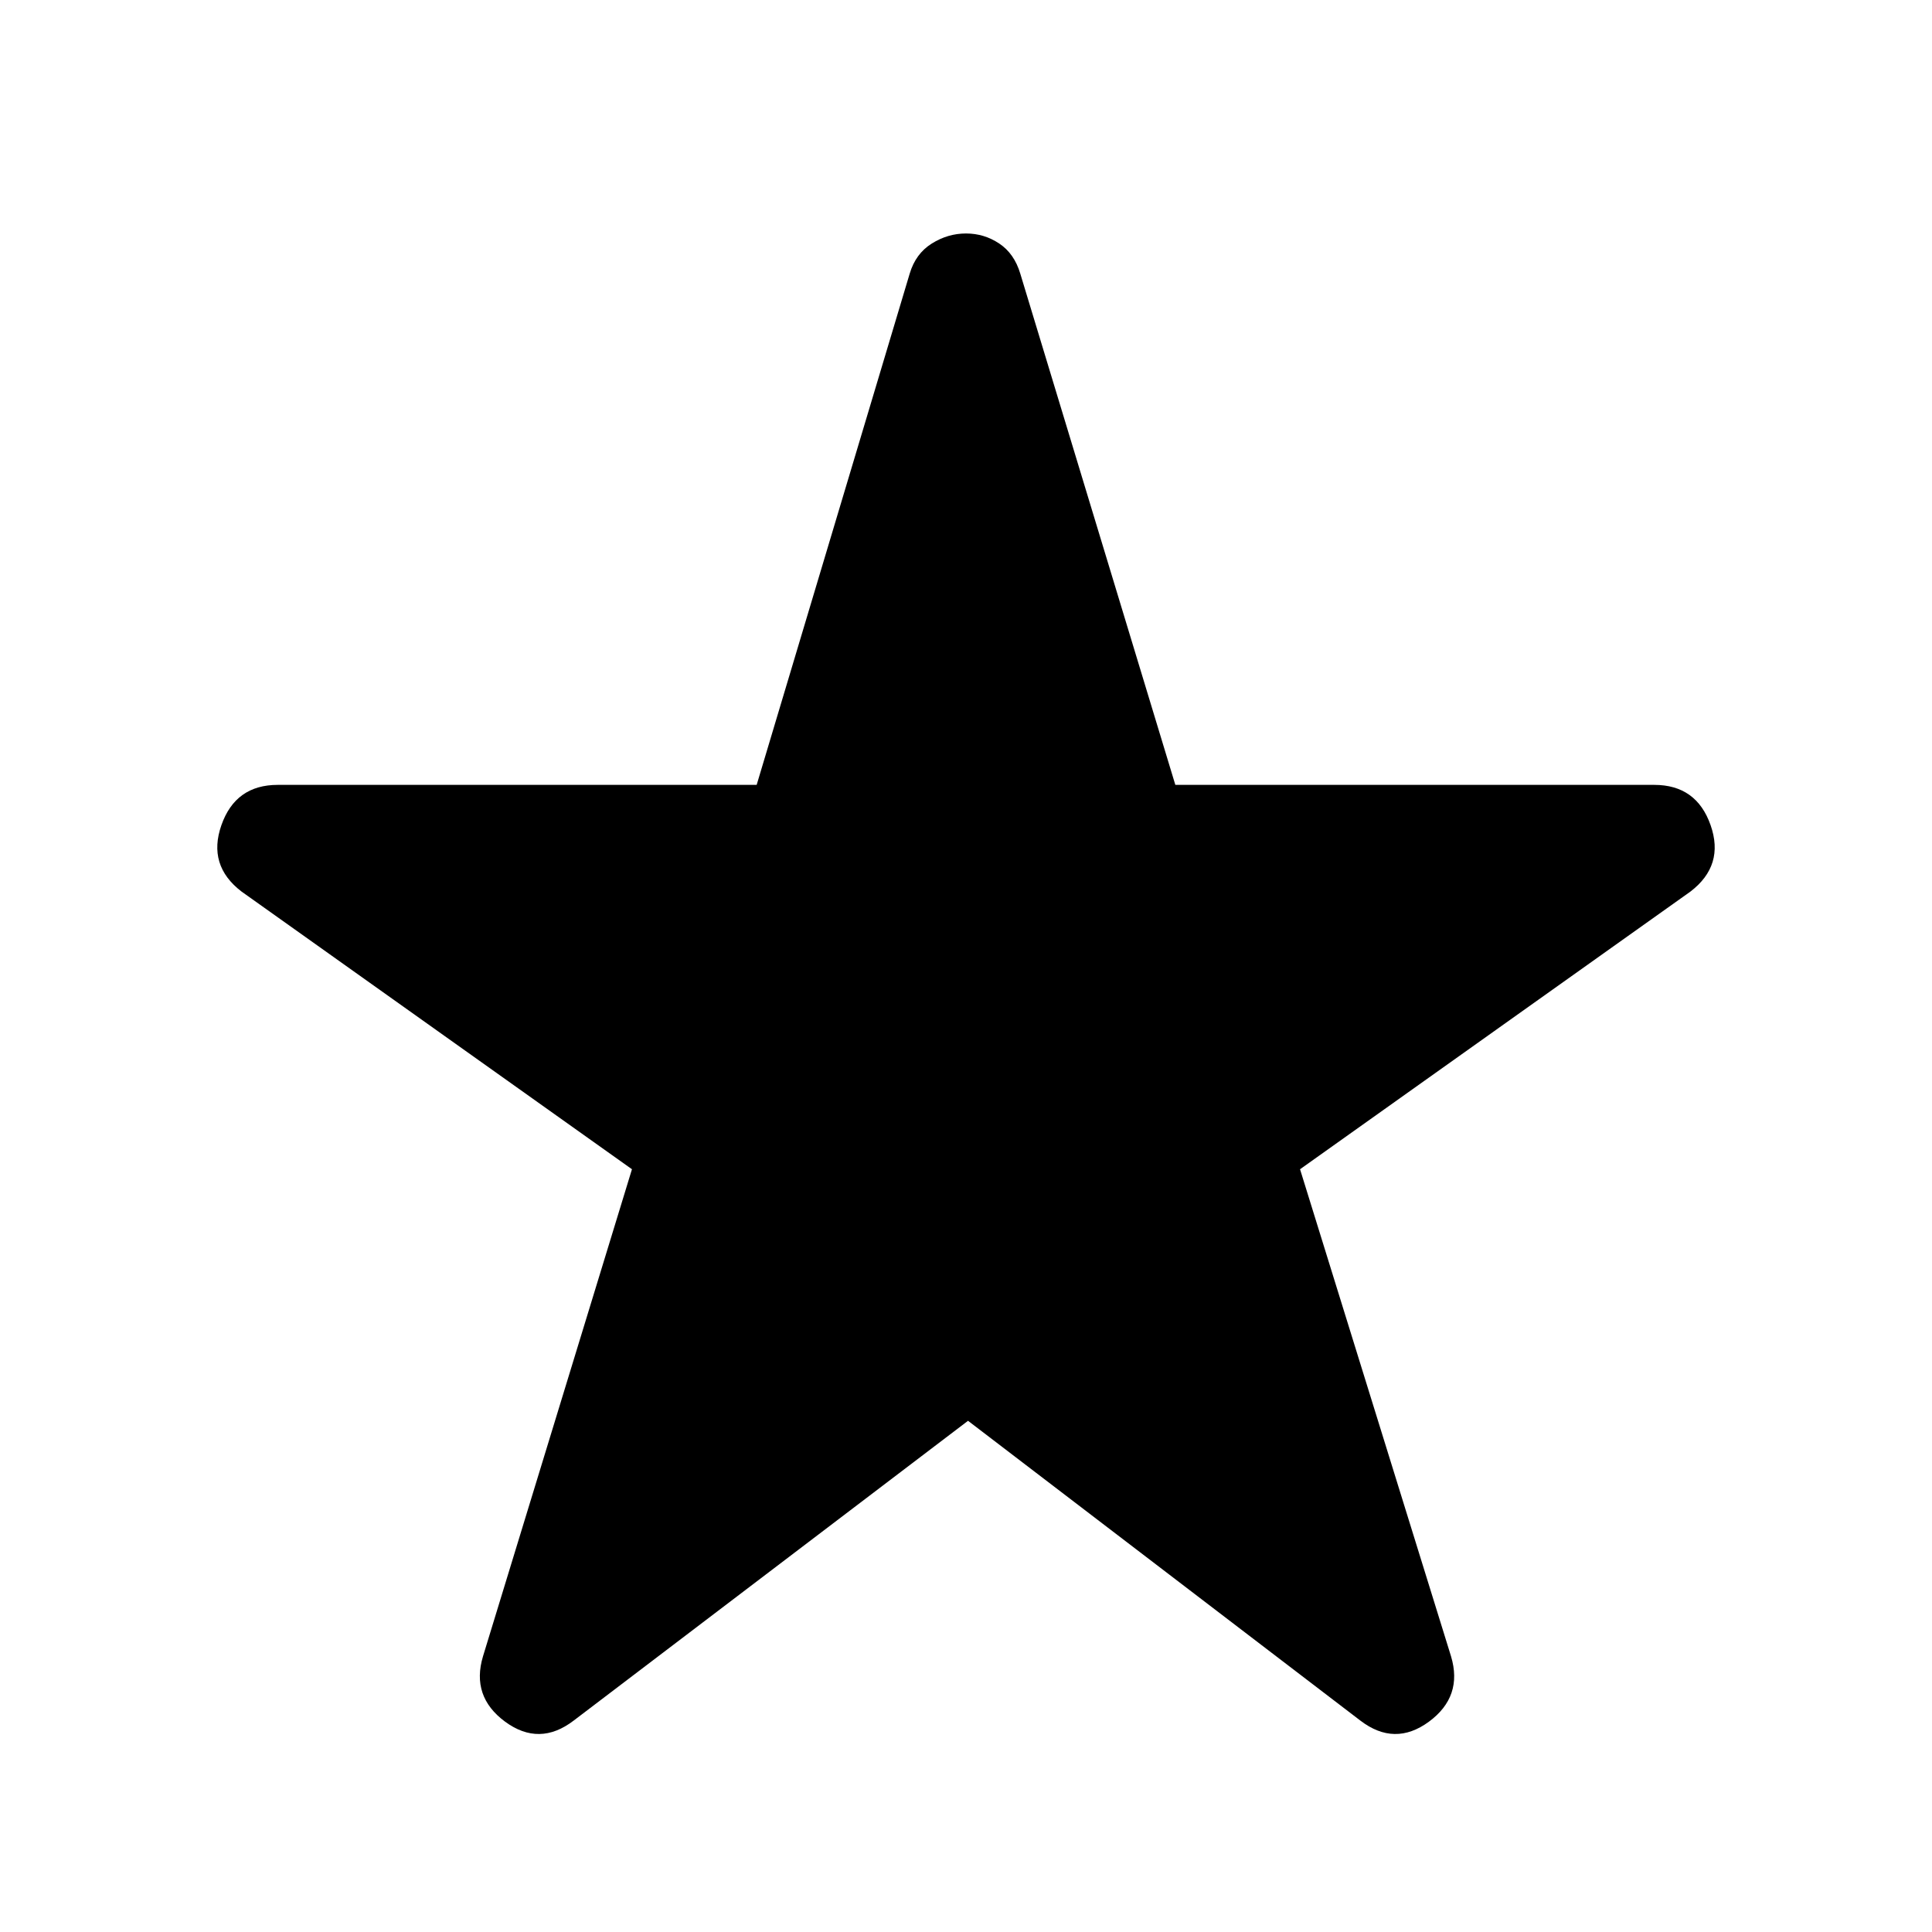 <svg xmlns="http://www.w3.org/2000/svg" height="20" width="20"><path d="M5.938 17.812q-.355.271-.709.011-.354-.261-.229-.677l1.542-5.042L2.5 9.229q-.354-.271-.208-.687.146-.417.583-.417h4.958l1.584-5.292q.062-.208.229-.312.166-.104.354-.104.188 0 .344.104.156.104.218.312l1.605 5.292h4.958q.437 0 .583.417.146.416-.208.687l-4.042 2.875 1.563 5.042q.125.416-.229.677-.354.26-.709-.011l-4.062-3.104Z"/></svg>
